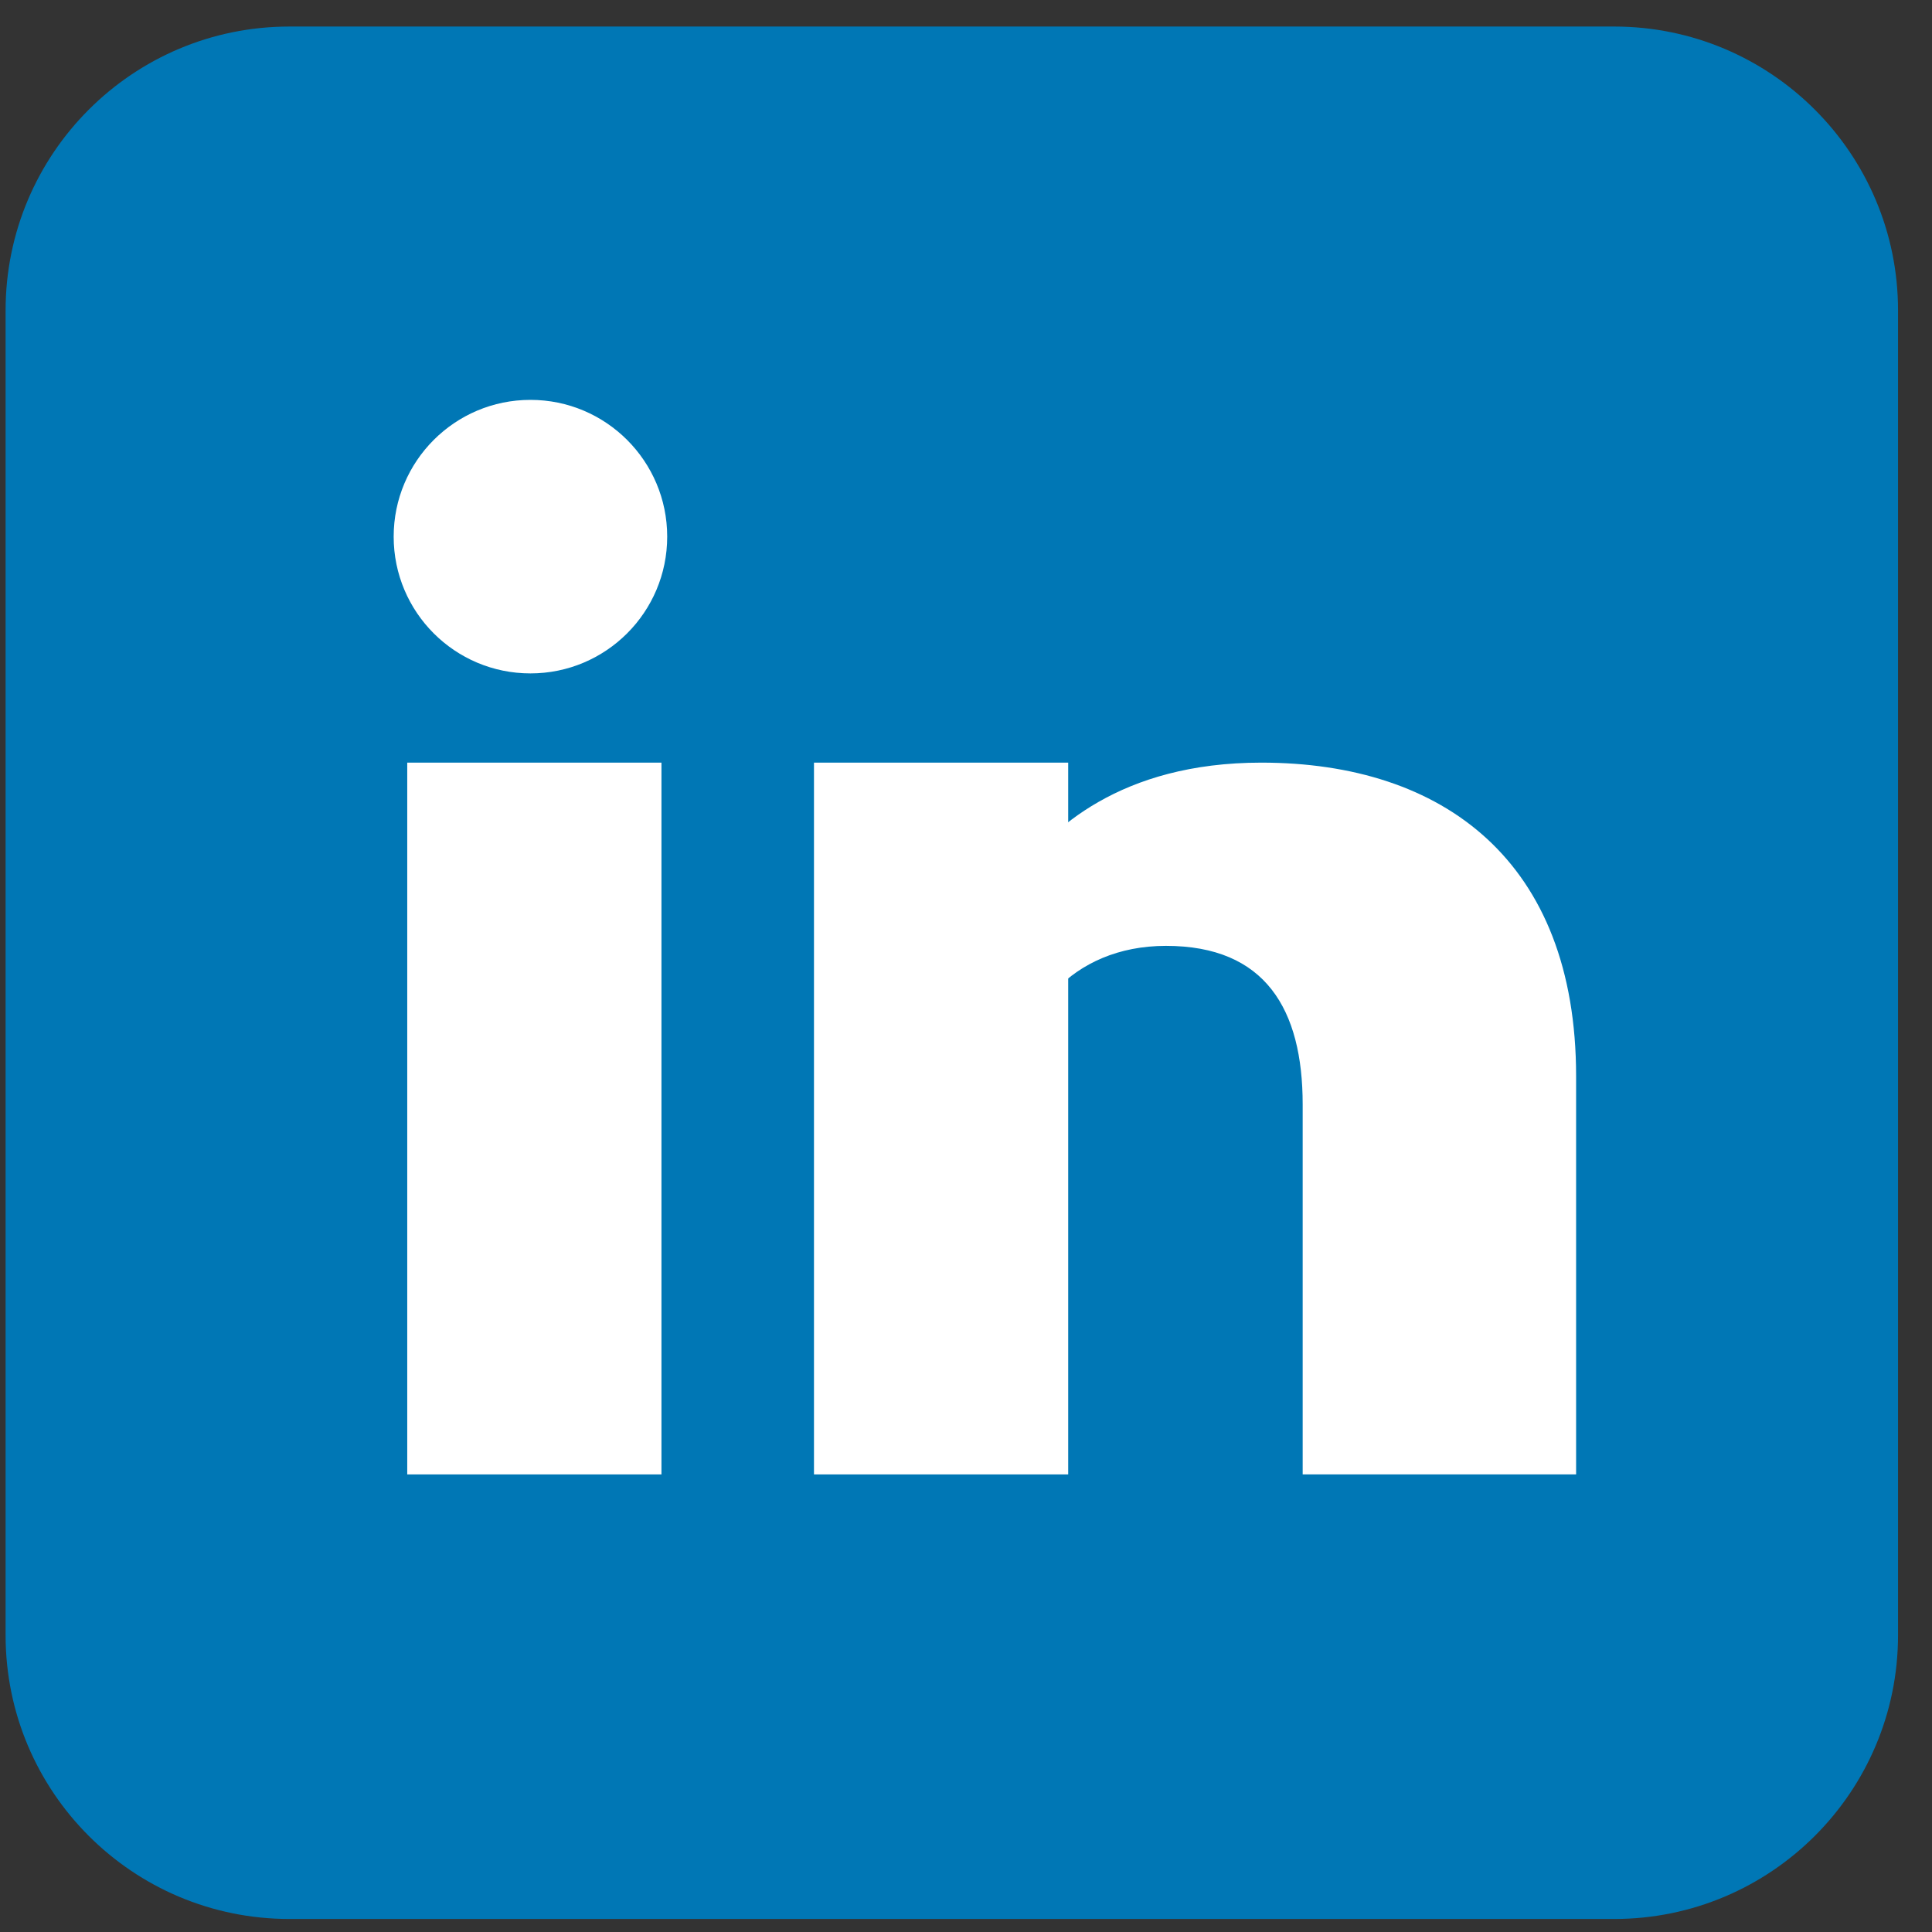 <svg width="38" height="38" viewBox="0 0 38 38" fill="none" xmlns="http://www.w3.org/2000/svg">
<rect x="0" y="0" width="38" height="38" fill="#333333" stroke="none"/>
<g clip-path="url(#clip0_1814_3102)">
<path d="M31.748 0.522H5.693C2.609 0.522 0.11 3.022 0.11 6.106V32.161C0.11 35.245 2.609 37.744 5.693 37.744H31.748C34.832 37.744 37.332 35.245 37.332 32.161V6.106C37.332 3.022 34.832 0.522 31.748 0.522Z" fill="#0077B5"/>
<path d="M10.433 13.245C11.918 13.245 13.123 12.041 13.123 10.555C13.123 9.07 11.918 7.865 10.433 7.865C8.947 7.865 7.743 9.07 7.743 10.555C7.743 12.041 8.947 13.245 10.433 13.245Z" fill="white"/>
<path d="M18.51 15V29V15ZM10.51 15V29V15Z" fill="white"/>
<path d="M18.51 15V29M10.51 15V29" stroke="white" stroke-width="5"/>
<path d="M20 21.376C20 19.99 21.059 18.604 22.934 18.604C24.889 18.604 25.622 19.852 25.622 21.723V29H31V21.168C31 16.941 28.393 15 24.808 15C22.037 15 20.652 16.317 20 17.218" fill="white"/>
</g>
<defs>
<clipPath id="clip0_1814_3102">
<rect width="37.222" height="37.222" fill="white" transform="translate(0.11 0.522)"/>
</clipPath>
</defs>
</svg>
